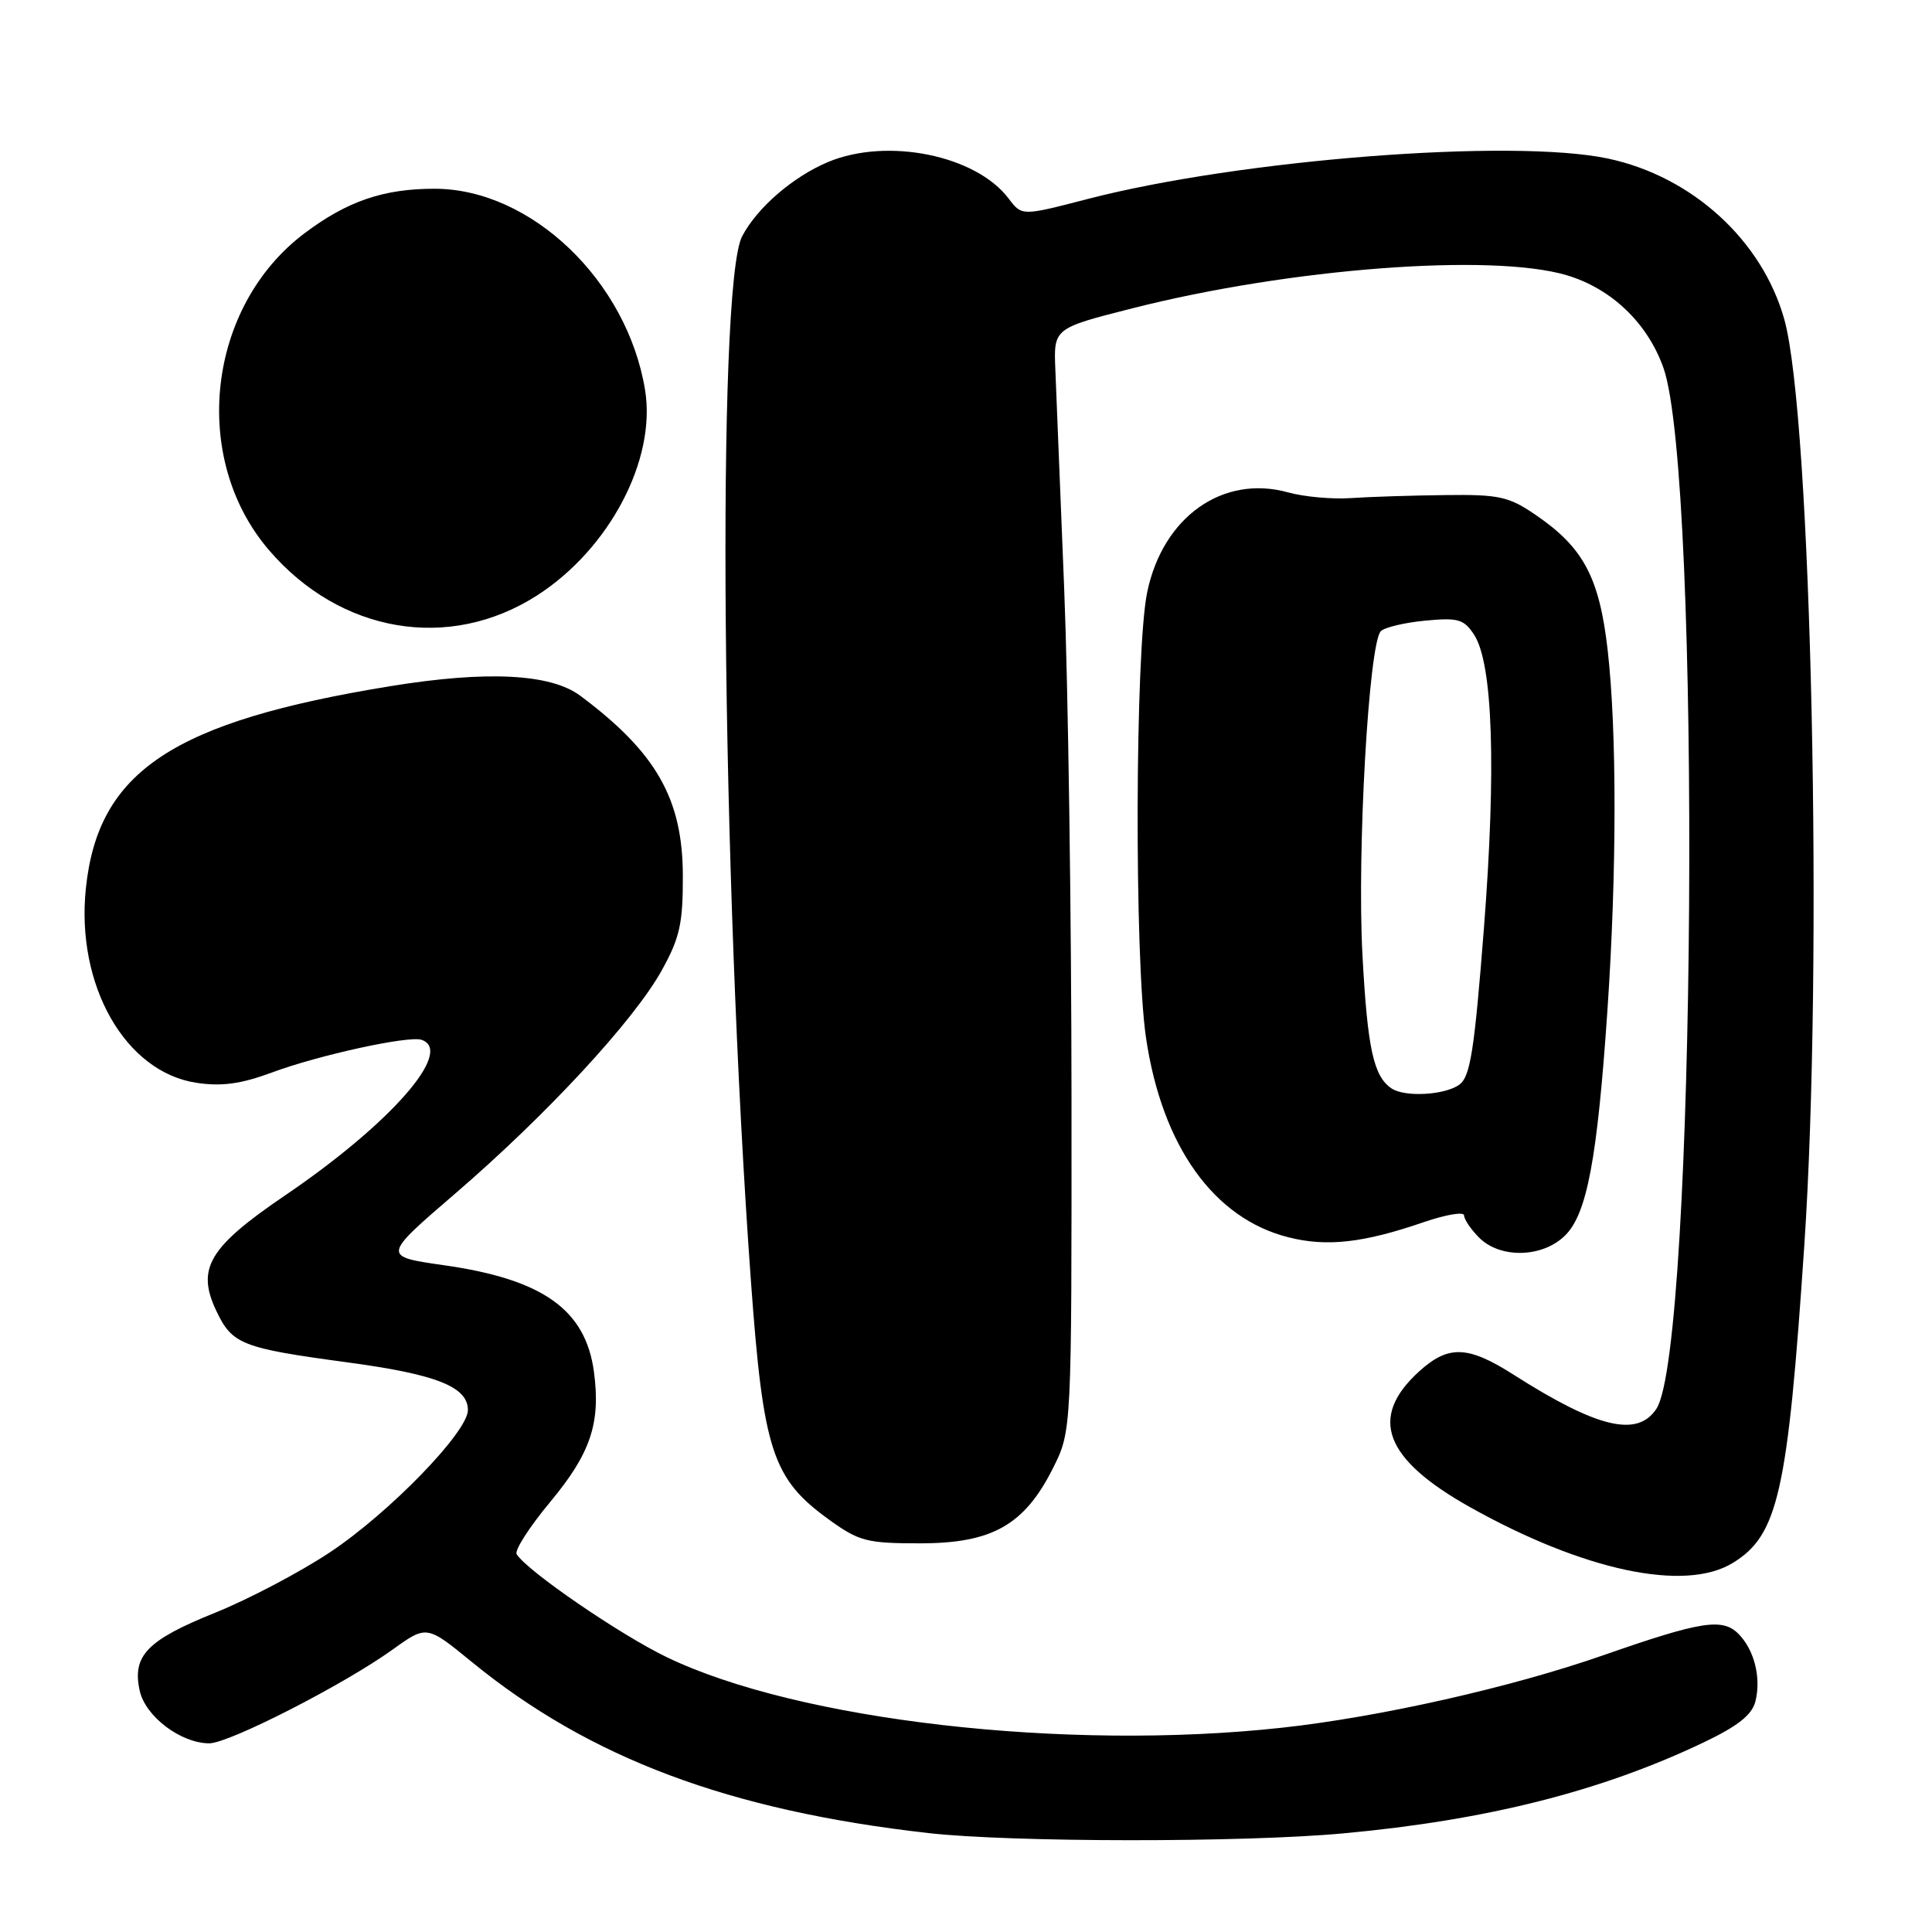 <?xml version="1.0" encoding="UTF-8" standalone="no"?>
<!DOCTYPE svg PUBLIC "-//W3C//DTD SVG 1.1//EN" "http://www.w3.org/Graphics/SVG/1.1/DTD/svg11.dtd" >
<svg xmlns="http://www.w3.org/2000/svg" xmlns:xlink="http://www.w3.org/1999/xlink" version="1.1" viewBox="0 0 256 256">
 <g >
 <path fill="currentColor"
d=" M 178.00 242.93 C 196.99 241.19 212.18 237.35 225.74 230.88 C 230.27 228.72 232.15 227.23 232.60 225.45 C 233.39 222.31 232.45 218.59 230.34 216.48 C 228.22 214.36 225.37 214.82 212.50 219.31 C 200.26 223.59 182.76 227.53 169.79 228.94 C 141.20 232.05 105.76 227.98 88.34 219.58 C 82.10 216.57 69.83 208.15 68.46 205.94 C 68.15 205.44 70.15 202.33 72.90 199.02 C 78.26 192.58 79.61 188.58 78.70 181.77 C 77.59 173.53 71.93 169.51 58.83 167.65 C 50.64 166.48 50.64 166.48 60.31 158.16 C 72.41 147.75 83.99 135.24 87.68 128.59 C 90.08 124.26 90.50 122.38 90.48 116.00 C 90.45 105.83 86.95 99.70 76.89 92.19 C 72.98 89.27 64.55 88.84 51.79 90.91 C 22.92 95.61 13.00 102.18 11.38 117.69 C 10.03 130.53 16.59 142.07 26.05 143.48 C 29.36 143.98 31.93 143.63 36.01 142.12 C 42.25 139.80 54.13 137.21 55.85 137.78 C 60.23 139.24 51.75 148.91 37.77 158.40 C 27.66 165.27 25.99 168.08 28.67 173.71 C 30.76 178.13 32.05 178.63 45.96 180.51 C 57.83 182.10 62.00 183.75 62.00 186.85 C 62.00 189.73 51.59 200.46 43.73 205.68 C 39.78 208.31 32.93 211.91 28.52 213.69 C 19.49 217.32 17.49 219.39 18.51 224.02 C 19.26 227.44 23.95 230.99 27.73 231.00 C 30.34 231.00 45.53 223.24 52.02 218.58 C 56.54 215.33 56.54 215.33 62.52 220.22 C 78.15 232.99 96.60 239.90 123.00 242.89 C 133.96 244.13 164.73 244.16 178.00 242.93 Z  M 229.58 207.11 C 235.61 203.44 236.88 197.80 239.08 165.00 C 241.60 127.64 240.03 55.16 236.43 42.32 C 233.50 31.85 224.22 23.38 213.07 21.01 C 200.38 18.32 164.29 21.13 144.07 26.38 C 135.40 28.63 135.40 28.63 133.65 26.31 C 129.32 20.57 117.58 18.19 109.74 21.46 C 105.06 23.42 100.29 27.55 98.33 31.33 C 94.92 37.92 95.59 115.96 99.51 169.87 C 101.14 192.27 102.35 195.94 109.85 201.36 C 113.83 204.23 114.85 204.50 121.92 204.50 C 131.46 204.50 135.74 202.08 139.52 194.55 C 142.00 189.61 142.00 189.61 141.98 145.55 C 141.97 121.32 141.53 90.93 141.01 78.00 C 140.49 65.07 139.96 52.03 139.84 49.00 C 139.61 43.50 139.61 43.50 150.06 40.85 C 170.92 35.55 197.63 33.51 207.60 36.47 C 213.54 38.24 218.32 42.82 220.42 48.76 C 225.49 63.14 224.71 178.69 219.49 186.66 C 216.97 190.50 211.68 189.24 200.55 182.15 C 194.48 178.28 191.91 178.20 188.01 181.75 C 181.33 187.84 183.41 193.33 194.81 199.72 C 209.84 208.13 223.24 210.98 229.58 207.11 Z  M 207.41 163.68 C 210.29 160.80 211.65 153.55 212.99 133.91 C 214.24 115.56 214.25 96.83 213.02 86.10 C 211.92 76.51 209.81 72.55 203.50 68.24 C 199.92 65.79 198.66 65.51 191.50 65.60 C 187.10 65.65 181.47 65.83 179.00 66.00 C 176.53 66.17 172.79 65.83 170.70 65.25 C 162.06 62.84 154.08 68.48 152.01 78.47 C 150.40 86.19 150.30 126.94 151.85 137.50 C 153.97 151.86 160.82 161.46 170.73 163.95 C 175.83 165.24 180.67 164.69 188.69 161.93 C 191.61 160.93 194.00 160.53 194.00 161.05 C 194.00 161.57 194.90 162.90 196.00 164.00 C 198.81 166.81 204.44 166.66 207.41 163.68 Z  M 71.16 78.90 C 80.74 72.75 86.97 60.93 85.48 51.71 C 83.14 37.25 70.40 25.04 57.62 25.01 C 50.83 25.00 46.01 26.65 40.35 30.91 C 27.44 40.63 25.18 60.67 35.62 72.87 C 45.07 83.91 59.53 86.36 71.16 78.90 Z  M 184.40 144.23 C 182.00 142.63 181.20 138.96 180.53 126.50 C 179.80 112.84 181.37 85.23 182.97 83.63 C 183.47 83.13 186.11 82.50 188.84 82.24 C 193.23 81.82 193.98 82.04 195.34 84.13 C 197.81 87.95 198.27 101.77 196.63 122.97 C 195.36 139.23 194.83 142.65 193.37 143.72 C 191.47 145.11 186.17 145.41 184.40 144.23 Z "/>
</g>
</svg>